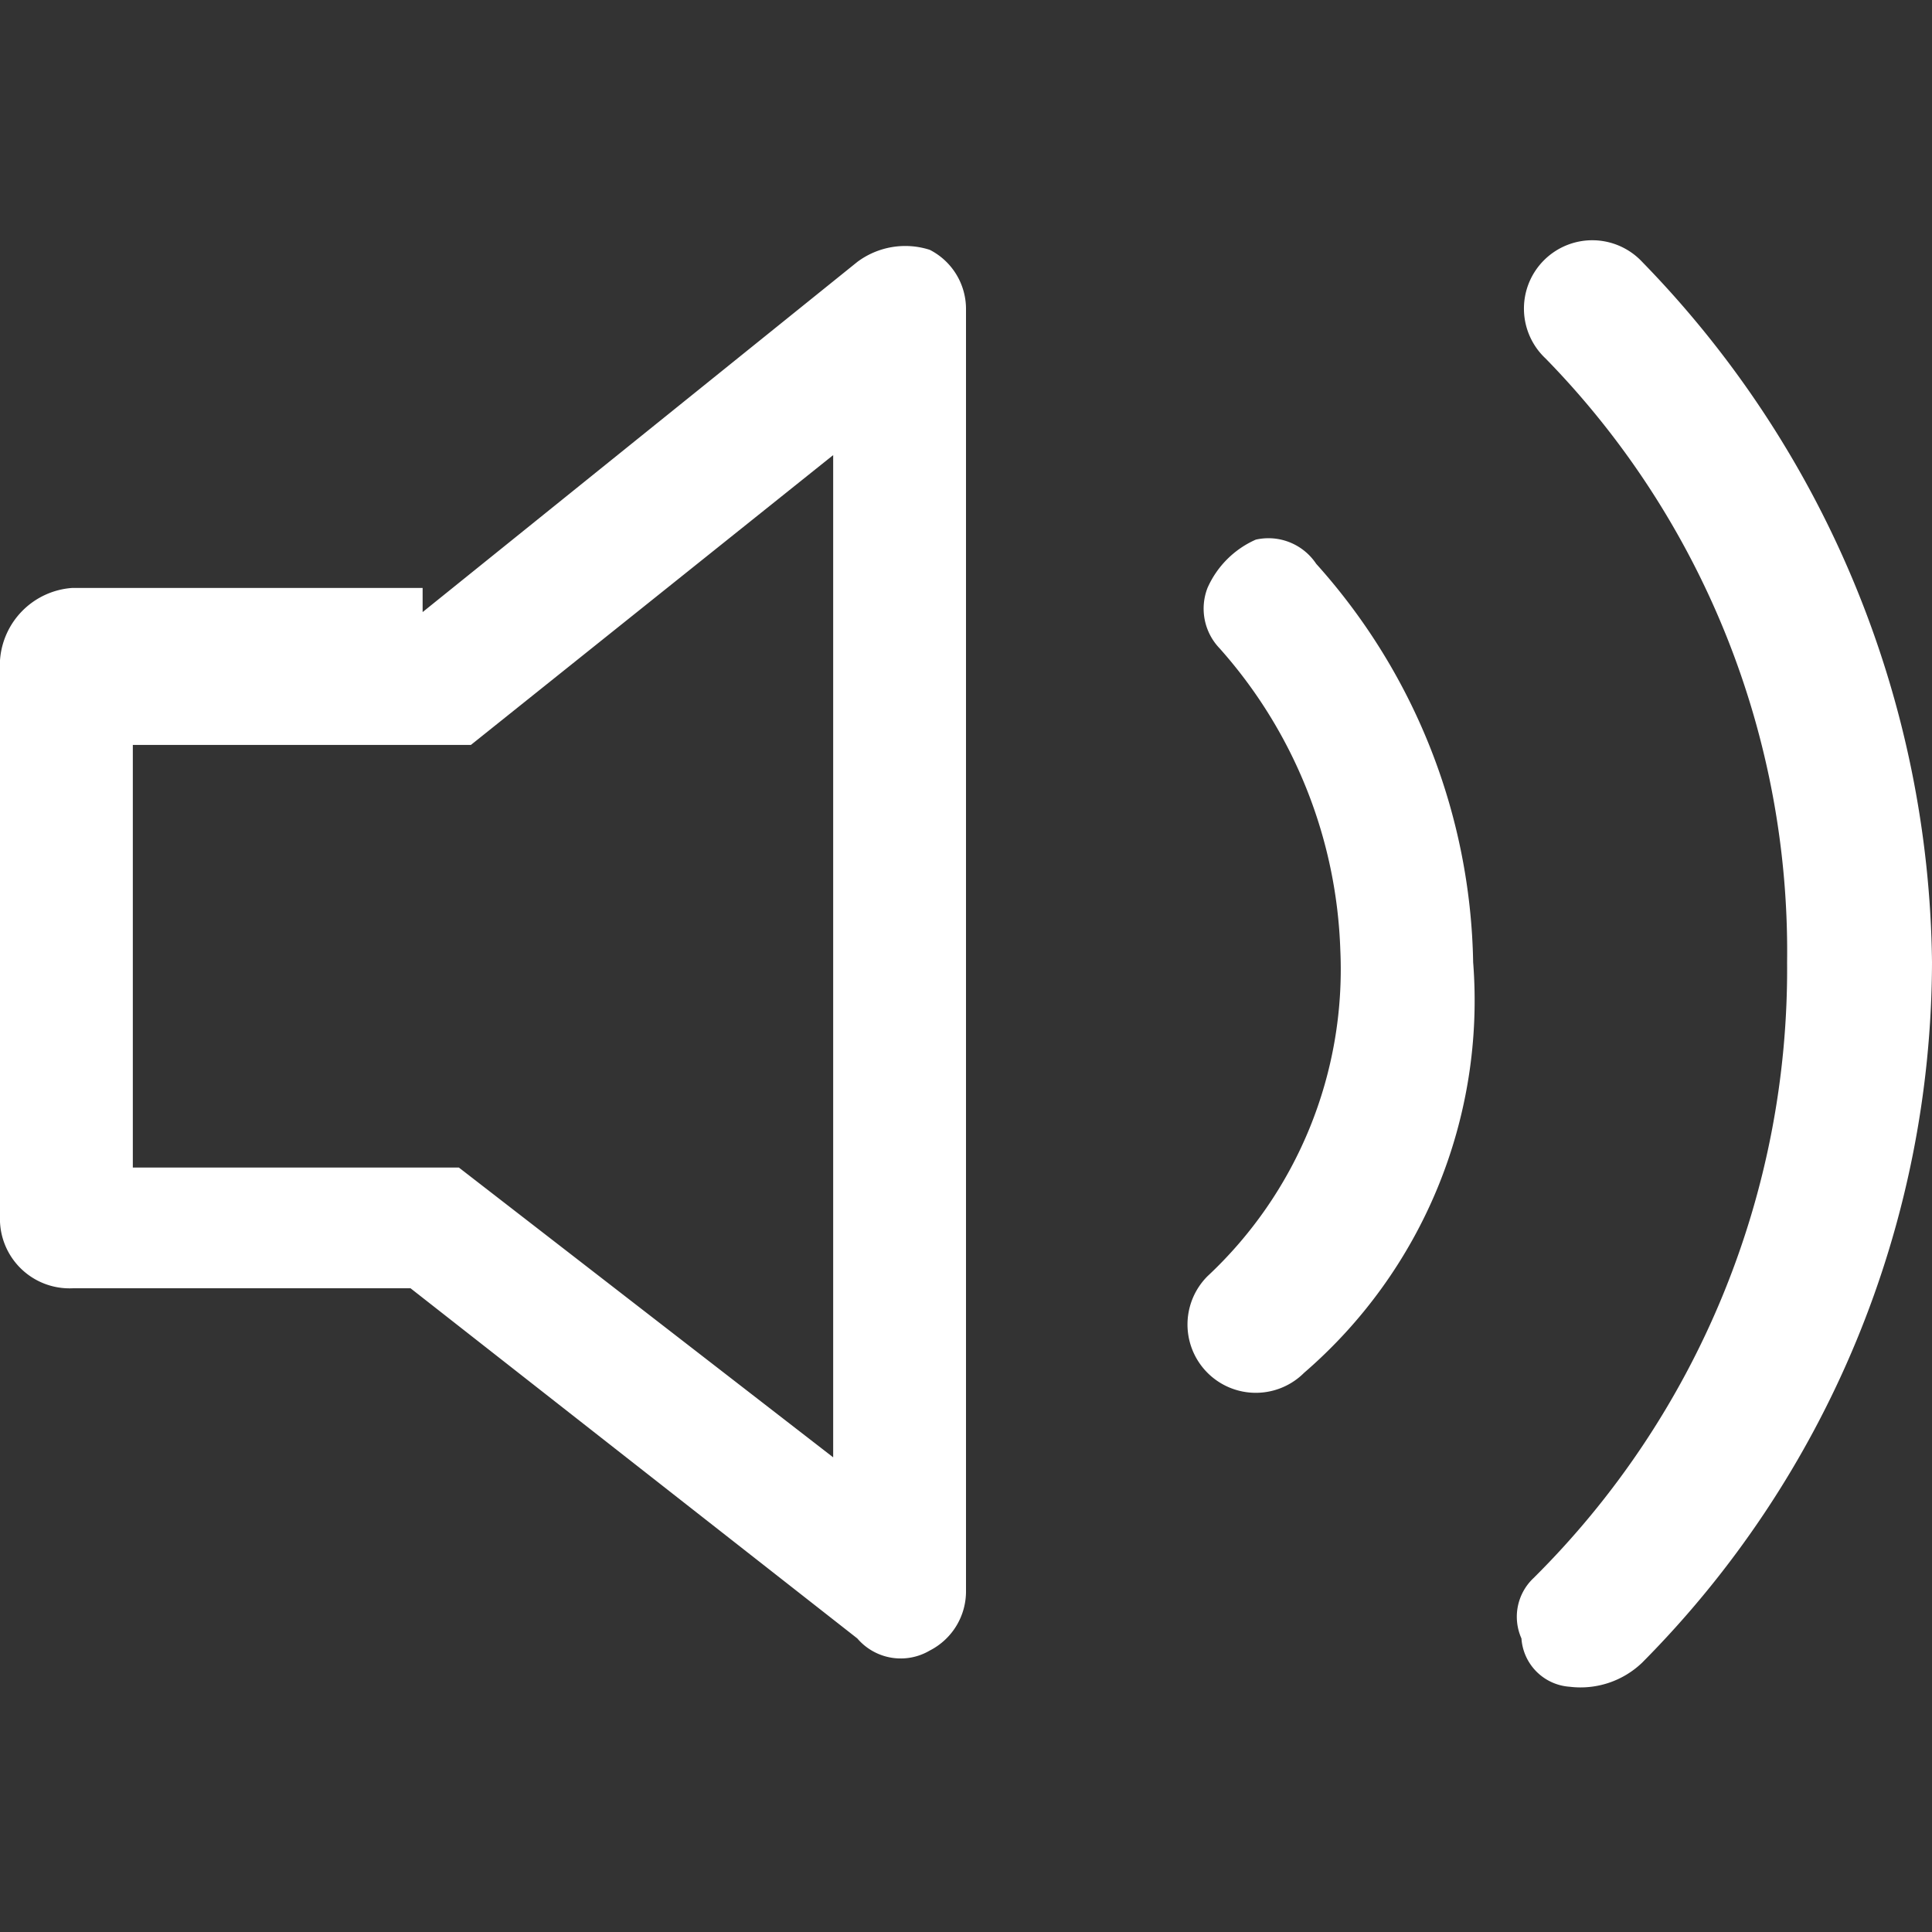 <svg xmlns="http://www.w3.org/2000/svg" width="16" height="16" viewBox="0 0 16 16">
  <rect x="0" y="0" width="16" height="16" fill="#333333" stroke="none"/>
  <defs>
    <style>
      .cls-1 {
        fill: #fff;
        fill-rule: evenodd;
      }
    </style>
  </defs>
  <path id="输出icon" class="cls-1" d="M538.1,275.2v3.5h2.7l3.1,2.4v-8.3l-3,2.4h-2.8Zm2.4-1.1,3.6-2.9a0.664,0.664,0,0,1,.6-0.1,0.55,0.55,0,0,1,.3.5v10.6a0.55,0.55,0,0,1-.3.5,0.473,0.473,0,0,1-.6-0.1l-3.7-2.9h-2.8a0.576,0.576,0,0,1-.6-0.6v-4.6a0.645,0.645,0,0,1,.6-0.6h2.9v0.2Zm7.3,6.3a0.565,0.565,0,0,1-.8-0.8,3.477,3.477,0,0,0,1.1-2.7,3.95,3.95,0,0,0-1-2.5,0.475,0.475,0,0,1-.1-0.5,0.783,0.783,0,0,1,.4-0.4,0.475,0.475,0,0,1,.5.2,5.065,5.065,0,0,1,1.3,3.3,4.071,4.071,0,0,1-1.4,3.4h0Zm2.8,2.4a0.737,0.737,0,0,1-.6.2,0.43,0.43,0,0,1-.4-0.4,0.44,0.44,0,0,1,.1-0.5,7.1,7.1,0,0,0,2.1-5.1,7.024,7.024,0,0,0-2-5,0.566,0.566,0,1,1,.8-0.8A8.437,8.437,0,0,1,553,277a8.256,8.256,0,0,1-2.4,5.8h0Z" transform="translate(-537 -269.031)"/>
</svg>
